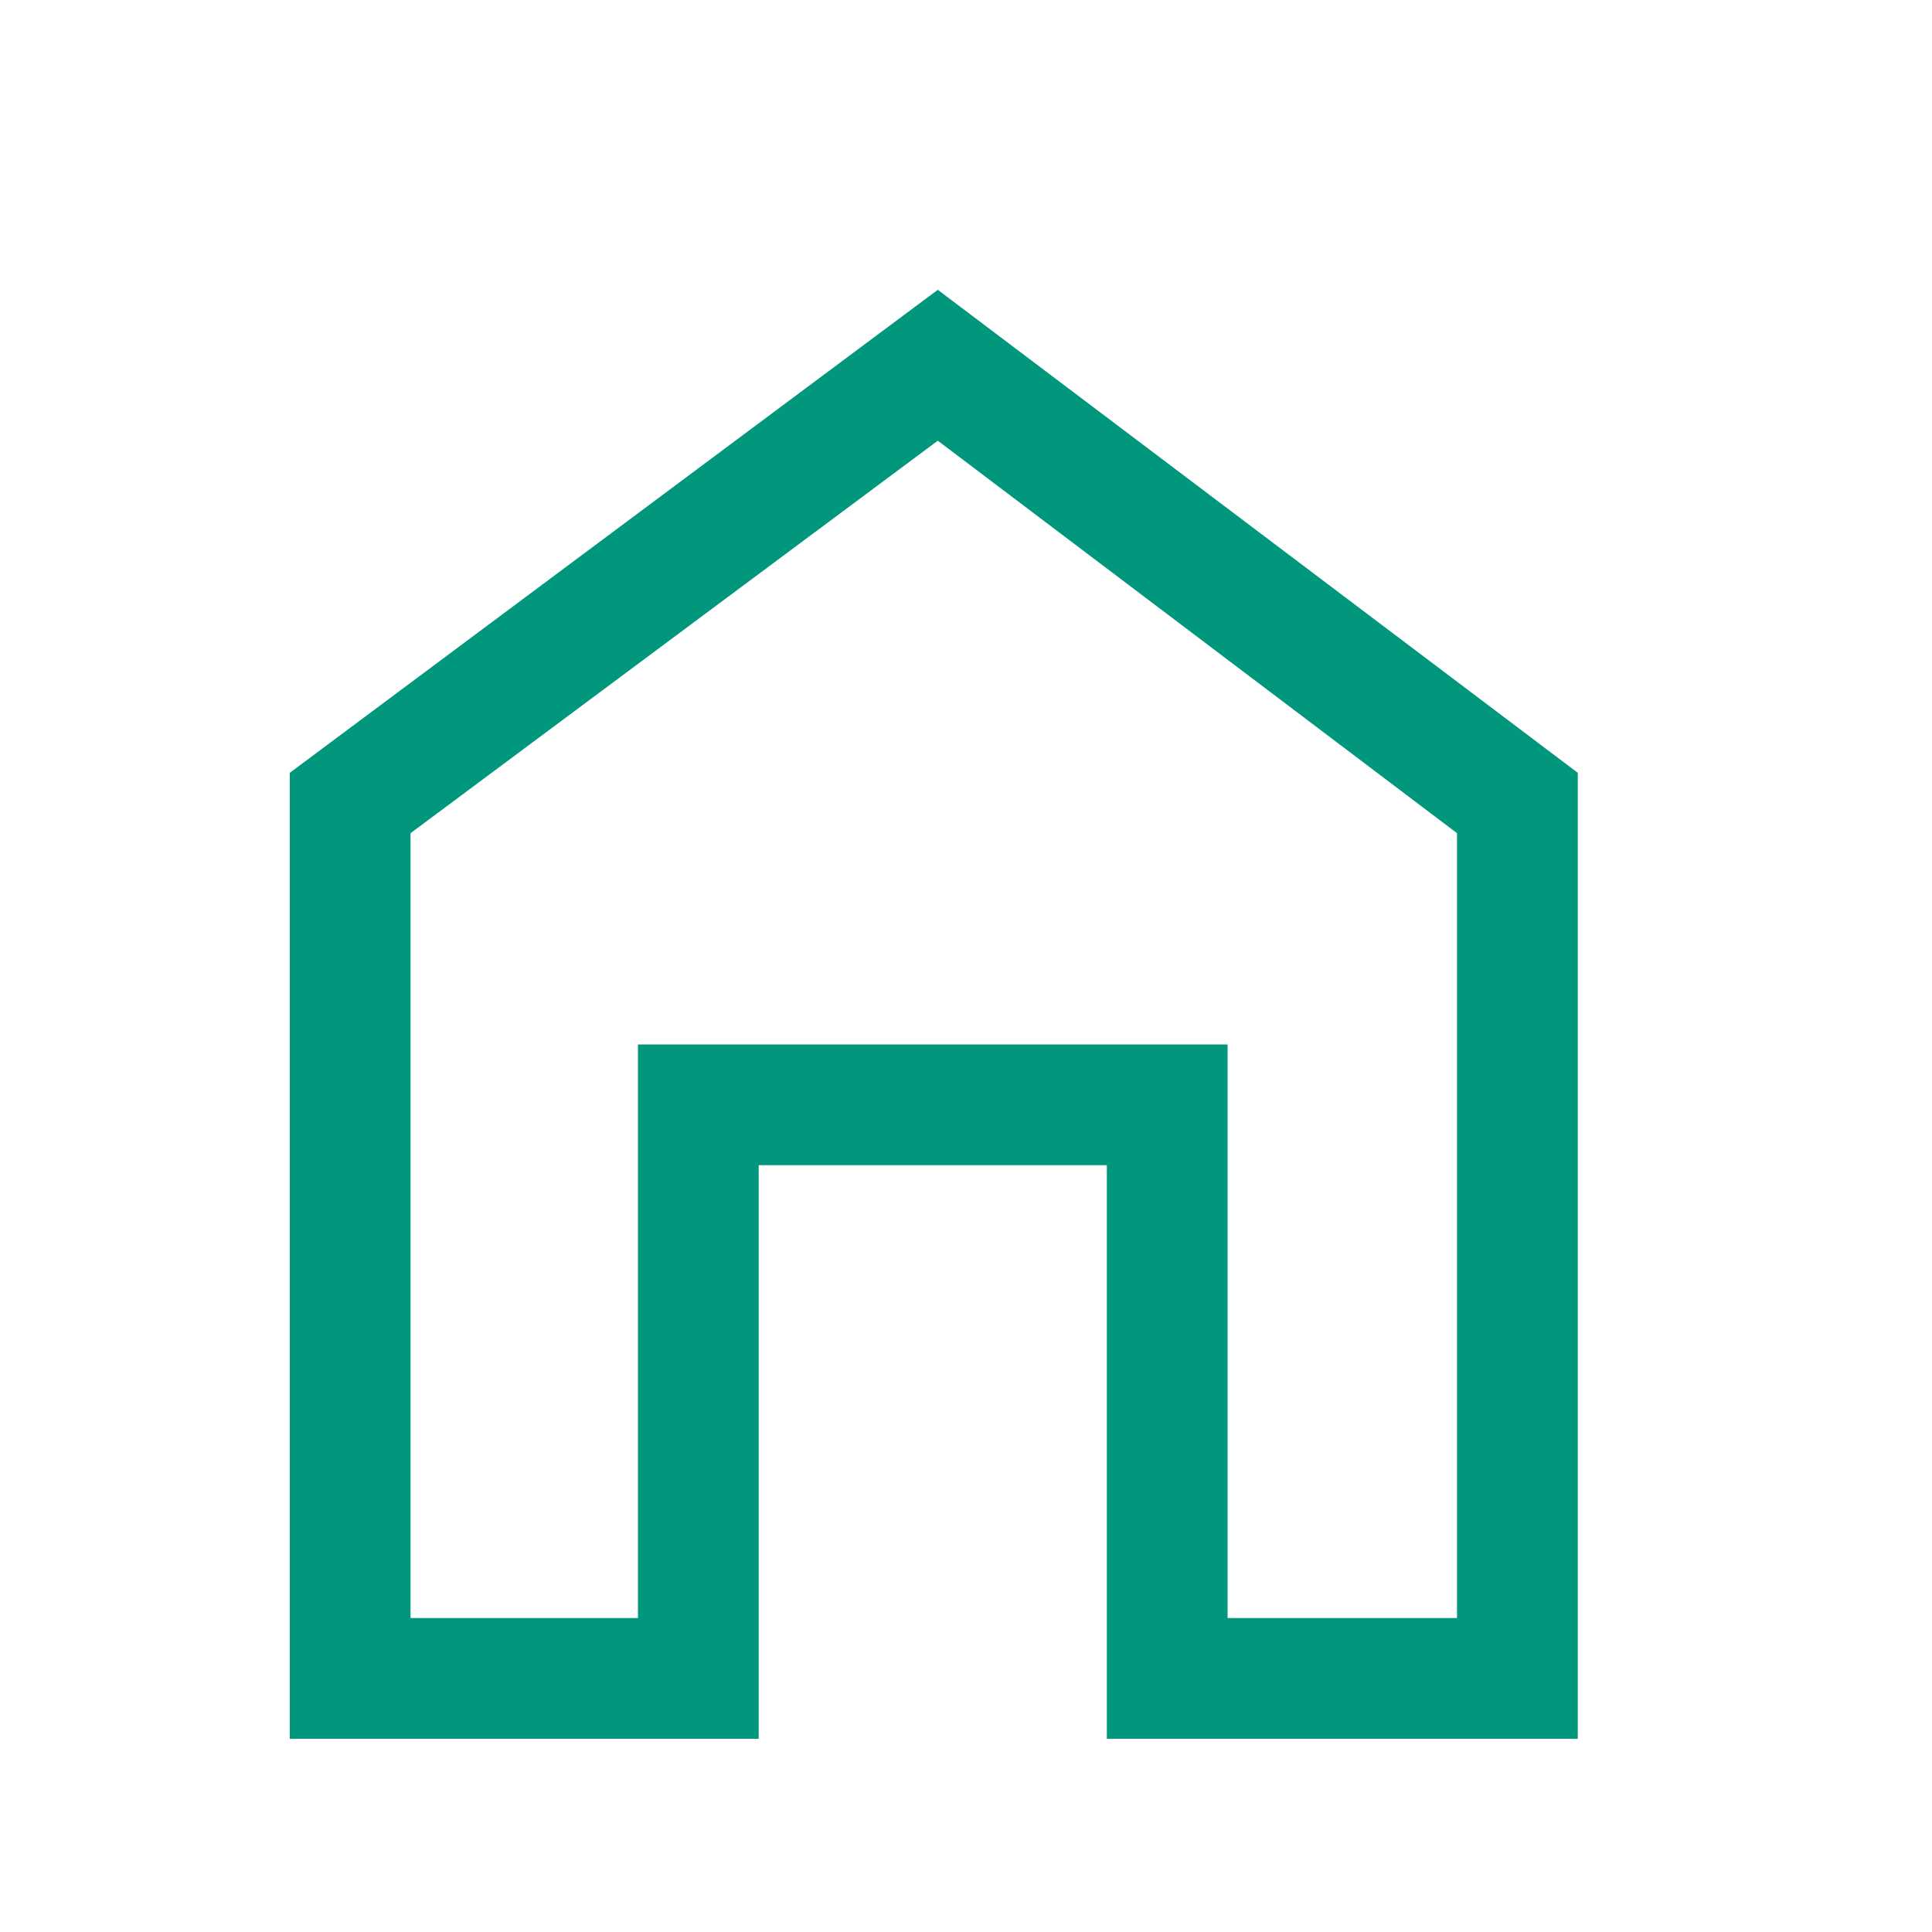 <svg width="20" height="20" viewBox="0 0 20 20" fill="none" xmlns="http://www.w3.org/2000/svg">
<path d="M3 18V8L9.708 3L16.333 8V18H11.458V12.062H7.854V18H3ZM4.25 16.75H6.604V10.812H12.708V16.75H15.083V8.625L9.708 4.562L4.25 8.625V16.75Z" fill="#00977C"/>
</svg>
